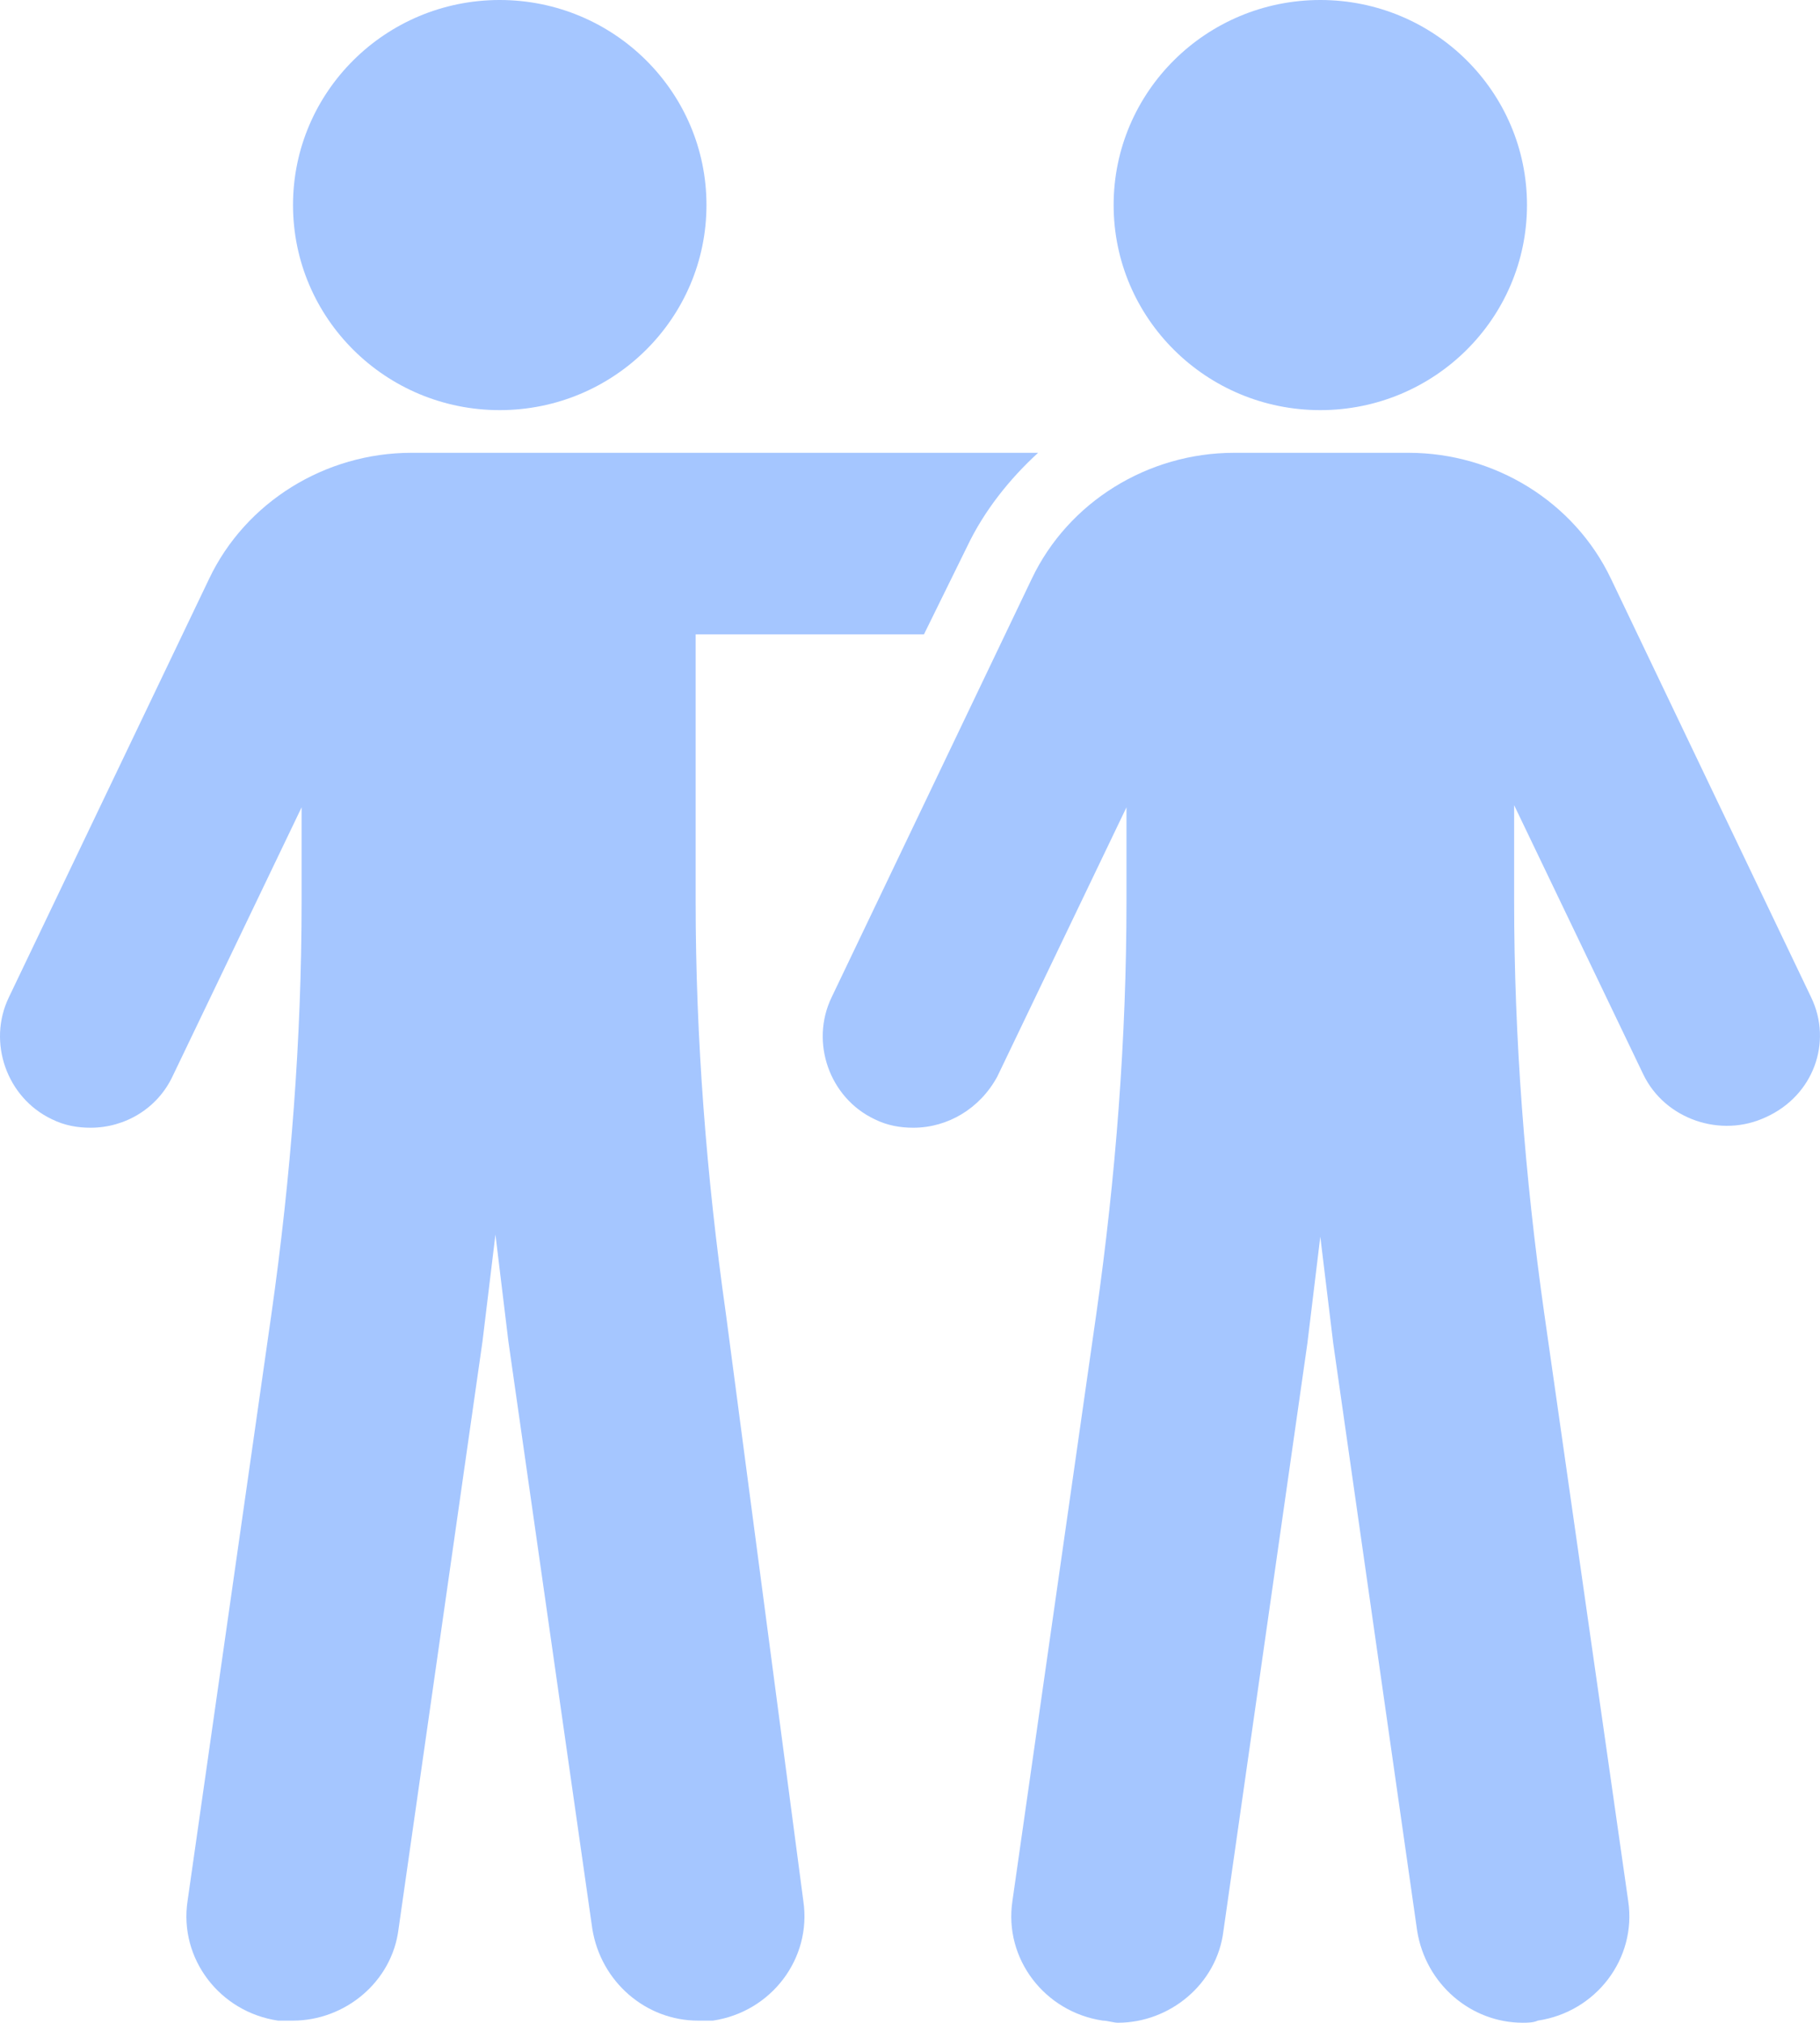 <svg width="18" height="20" viewBox="0 0 18 20" fill="none" xmlns="http://www.w3.org/2000/svg">
<path d="M4.942 4.055C6.071 4.055 6.987 3.147 6.987 2.027C6.987 0.908 6.071 0 4.942 0C3.813 0 2.898 0.908 2.898 2.027C2.898 3.147 3.813 4.055 4.942 4.055Z" fill="#A5C6FF"/>
<path d="M7.179 12.988C6.987 11.636 6.88 10.263 6.88 8.912V6.272H9.138L9.564 5.406C9.734 5.047 9.99 4.73 10.267 4.477H4.069C3.218 4.477 2.43 4.962 2.068 5.723L0.087 9.862C-0.126 10.305 0.066 10.854 0.513 11.066C0.641 11.129 0.768 11.15 0.896 11.15C1.237 11.15 1.556 10.96 1.706 10.643L2.983 7.982V8.912C2.983 10.263 2.877 11.636 2.685 12.988L1.855 18.795C1.769 19.366 2.174 19.893 2.749 19.978C2.792 19.978 2.856 19.978 2.898 19.978C3.409 19.978 3.878 19.598 3.942 19.07L4.772 13.262C4.815 12.903 4.857 12.565 4.9 12.206C4.943 12.565 4.985 12.903 5.028 13.262L5.858 19.07C5.943 19.598 6.391 19.978 6.902 19.978C6.944 19.978 7.008 19.978 7.051 19.978C7.626 19.893 8.03 19.366 7.945 18.795L7.179 12.988Z" fill="#A5C6FF"/>
<path d="M17.913 9.862L15.933 5.723C15.571 4.962 14.783 4.477 13.931 4.477H12.206C11.354 4.477 10.566 4.962 10.204 5.723L8.224 9.862C8.011 10.305 8.202 10.854 8.65 11.066C8.777 11.129 8.905 11.15 9.033 11.15C9.374 11.15 9.693 10.96 9.864 10.643L11.141 7.982V8.912C11.141 10.263 11.035 11.636 10.843 12.988L10.013 18.795C9.927 19.366 10.332 19.893 10.907 19.978C10.95 19.978 11.014 19.999 11.056 19.999C11.567 19.999 12.036 19.619 12.1 19.091L12.93 13.283C12.973 12.924 13.015 12.586 13.058 12.227C13.101 12.586 13.143 12.924 13.186 13.283L14.016 19.091C14.101 19.619 14.549 19.999 15.06 19.999C15.102 19.999 15.166 19.999 15.209 19.978C15.784 19.893 16.189 19.366 16.103 18.795L15.273 12.988C15.081 11.636 14.975 10.263 14.975 8.912V7.961L16.252 10.622C16.465 11.066 17.019 11.256 17.466 11.045C17.935 10.833 18.126 10.305 17.913 9.862Z" fill="#A5C6FF"/>
<path d="M13.058 4.055C14.187 4.055 15.102 3.147 15.102 2.027C15.102 0.908 14.187 0 13.058 0C11.929 0 11.014 0.908 11.014 2.027C11.014 3.147 11.929 4.055 13.058 4.055Z" fill="#A5C6FF"/>
</svg>
